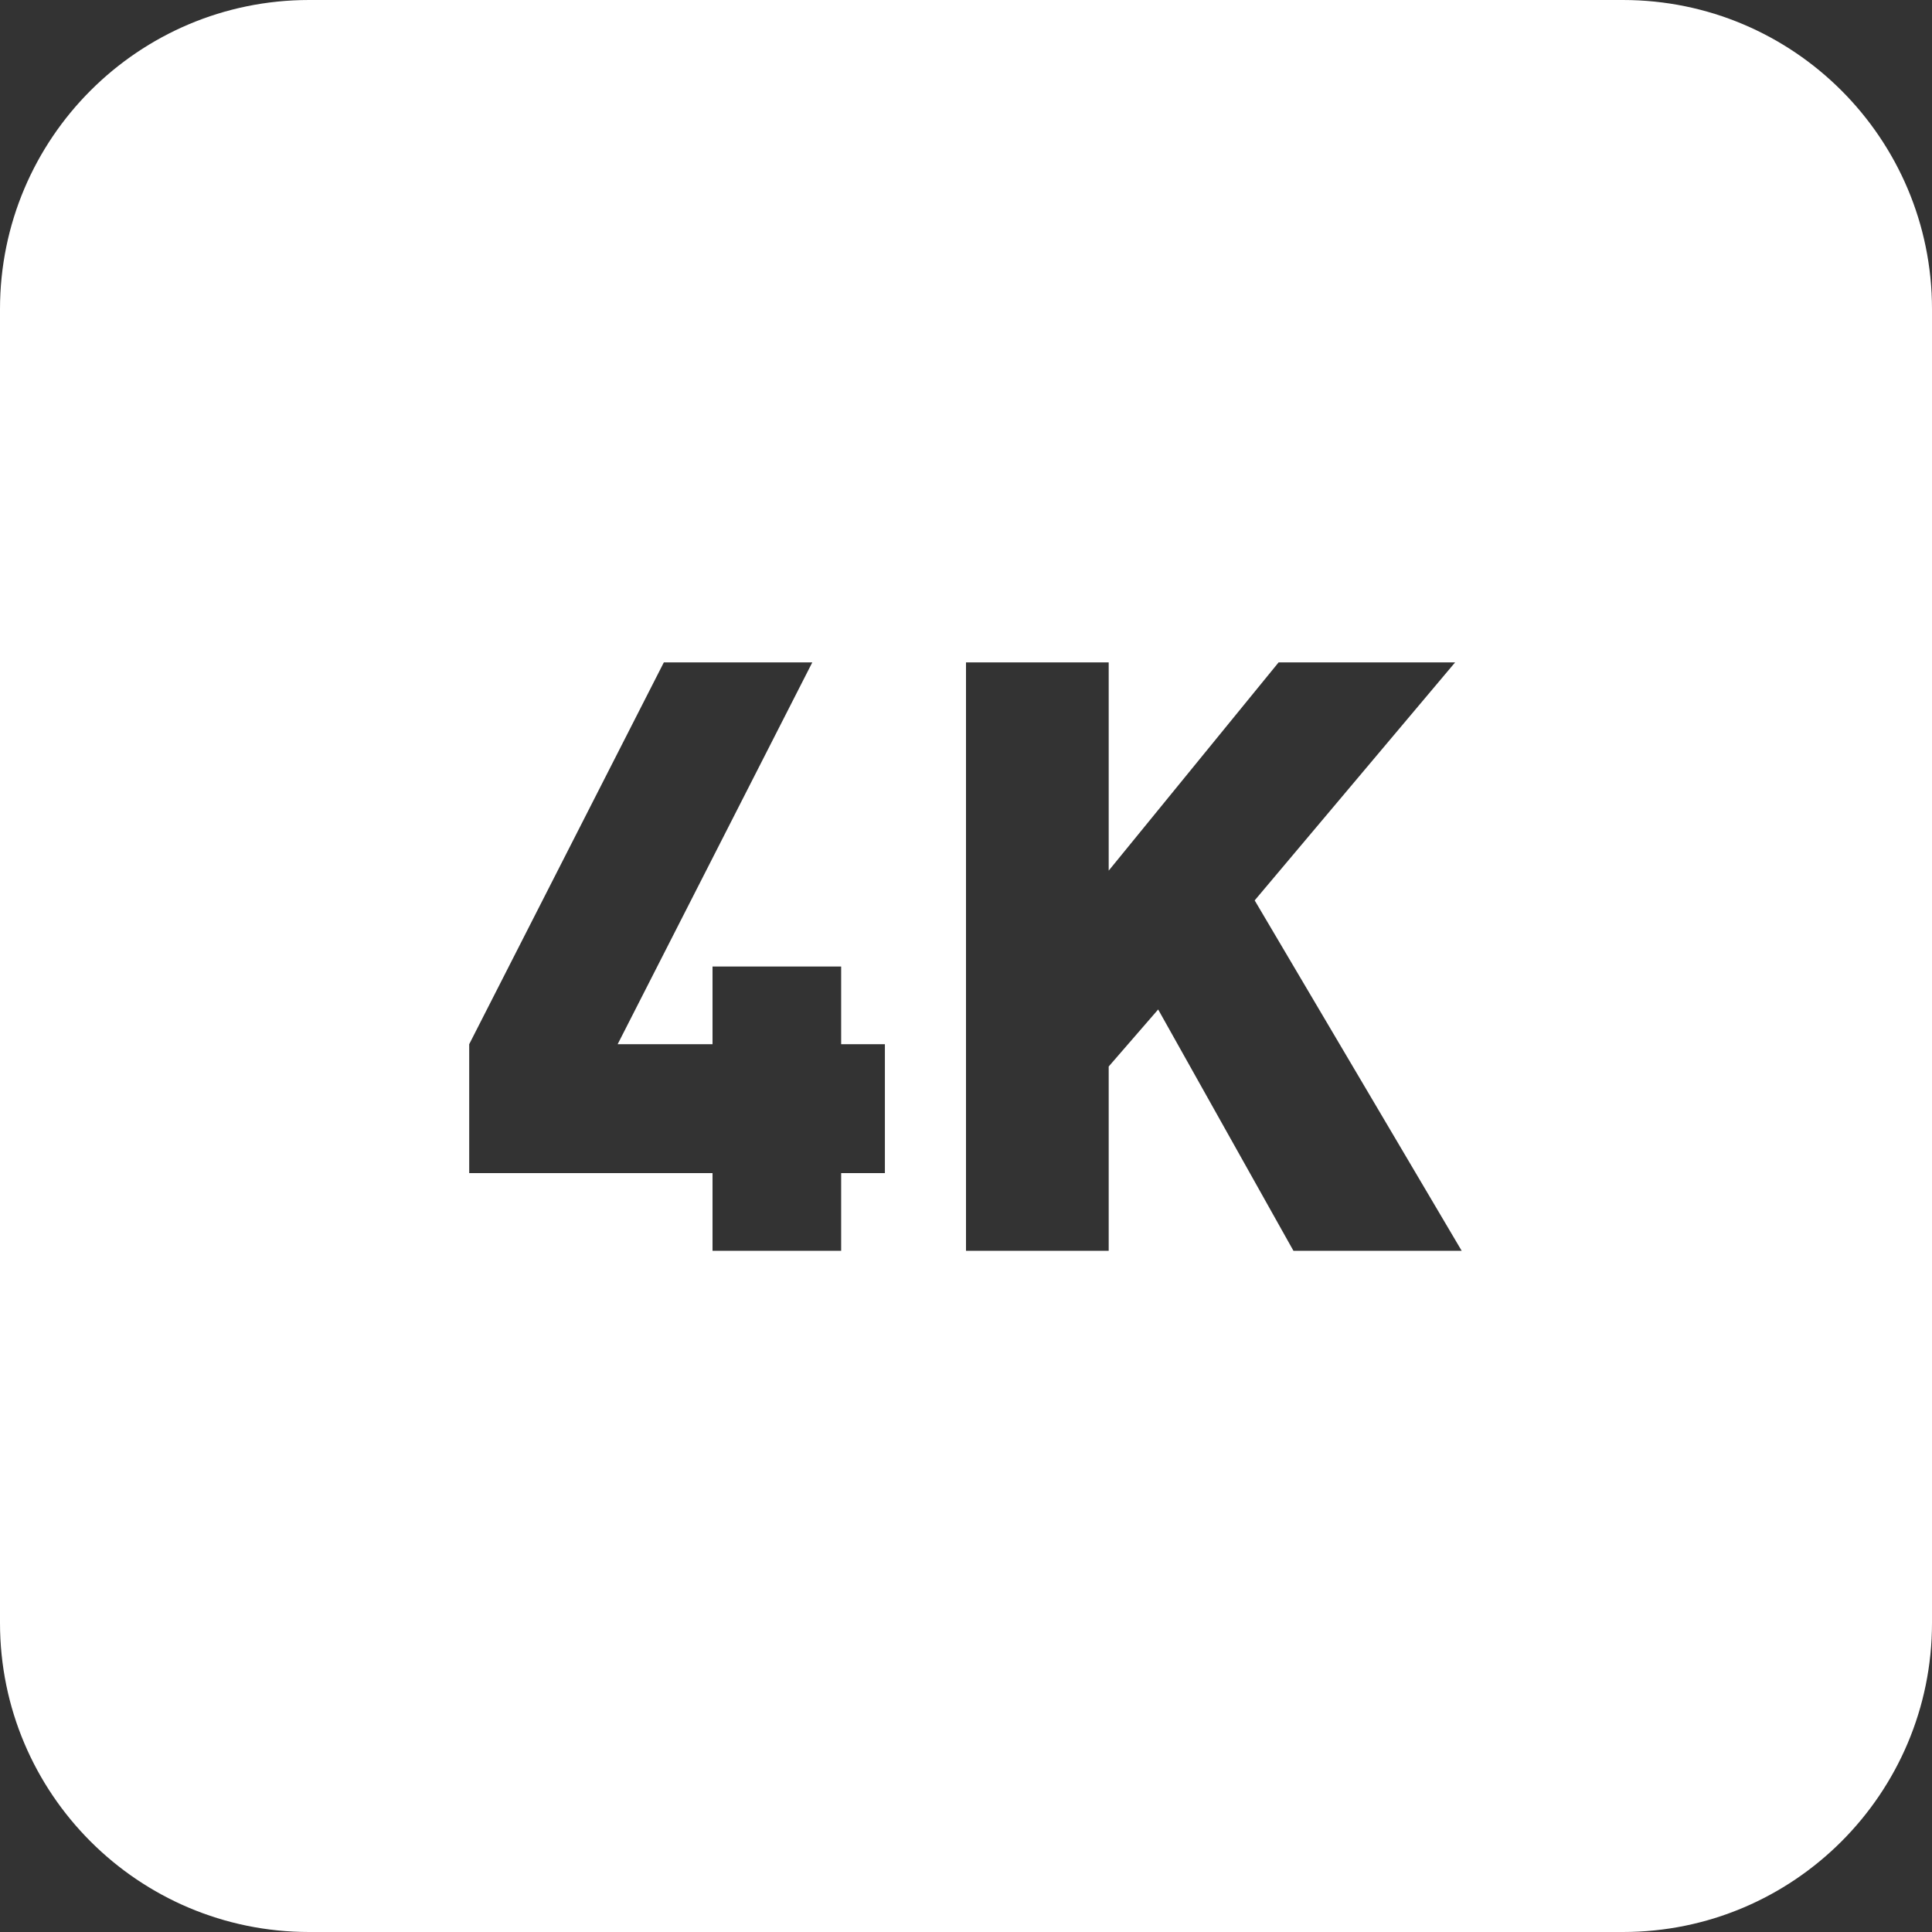 <?xml version="1.0" encoding="UTF-8"?>
<svg width="50px" height="50px" viewBox="0 0 50 50" version="1.1" xmlns="http://www.w3.org/2000/svg" xmlns:xlink="http://www.w3.org/1999/xlink">
    <rect x="0" y="0" width="50" height="50" fill="#333333" stroke="none"/>
    <!-- Generator: Sketch 55.1 (78136) - https://sketchapp.com -->
    <title>4K</title>
    <desc>Created with Sketch.</desc>
    <g id="Page-1" stroke="none" stroke-width="1" fill="none" fill-rule="evenodd">
        <g id="INDEX-2-Copy" transform="translate(-1401, -393)" fill="#FFFFFF">
            <g id="4K" transform="translate(1401, 393)">
                <path d="M8,0 L42,0 C46.418,-8.11624501e-16 50,3.582 50,8 L50,42 C50,46.418 46.418,50 42,50 L8,50 C3.582,50 5.41083001e-16,46.418 0,42 L0,8 C-5.41083001e-16,3.582 3.582,8.11624501e-16 8,0 Z M22.901,30.36 L22.901,27.024 L21.769,27.024 L21.769,25.013 L18.44,25.013 L18.44,27.024 L15.985,27.024 L21.022,17.143 L17.18,17.143 L12.143,27.024 L12.143,30.36 L18.44,30.36 L18.44,32.37 L21.769,32.37 L21.769,30.36 L22.901,30.36 Z M37.828,32.37 L32.471,23.302 L37.658,17.143 L33.09,17.143 L28.693,22.532 L28.693,17.143 L25,17.143 L25,32.37 L28.693,32.37 L28.693,27.601 L29.973,26.125 L33.474,32.37 L37.828,32.37 Z" id="Combined-Shape"></path>
            </g>
        </g>
    </g>
</svg>
